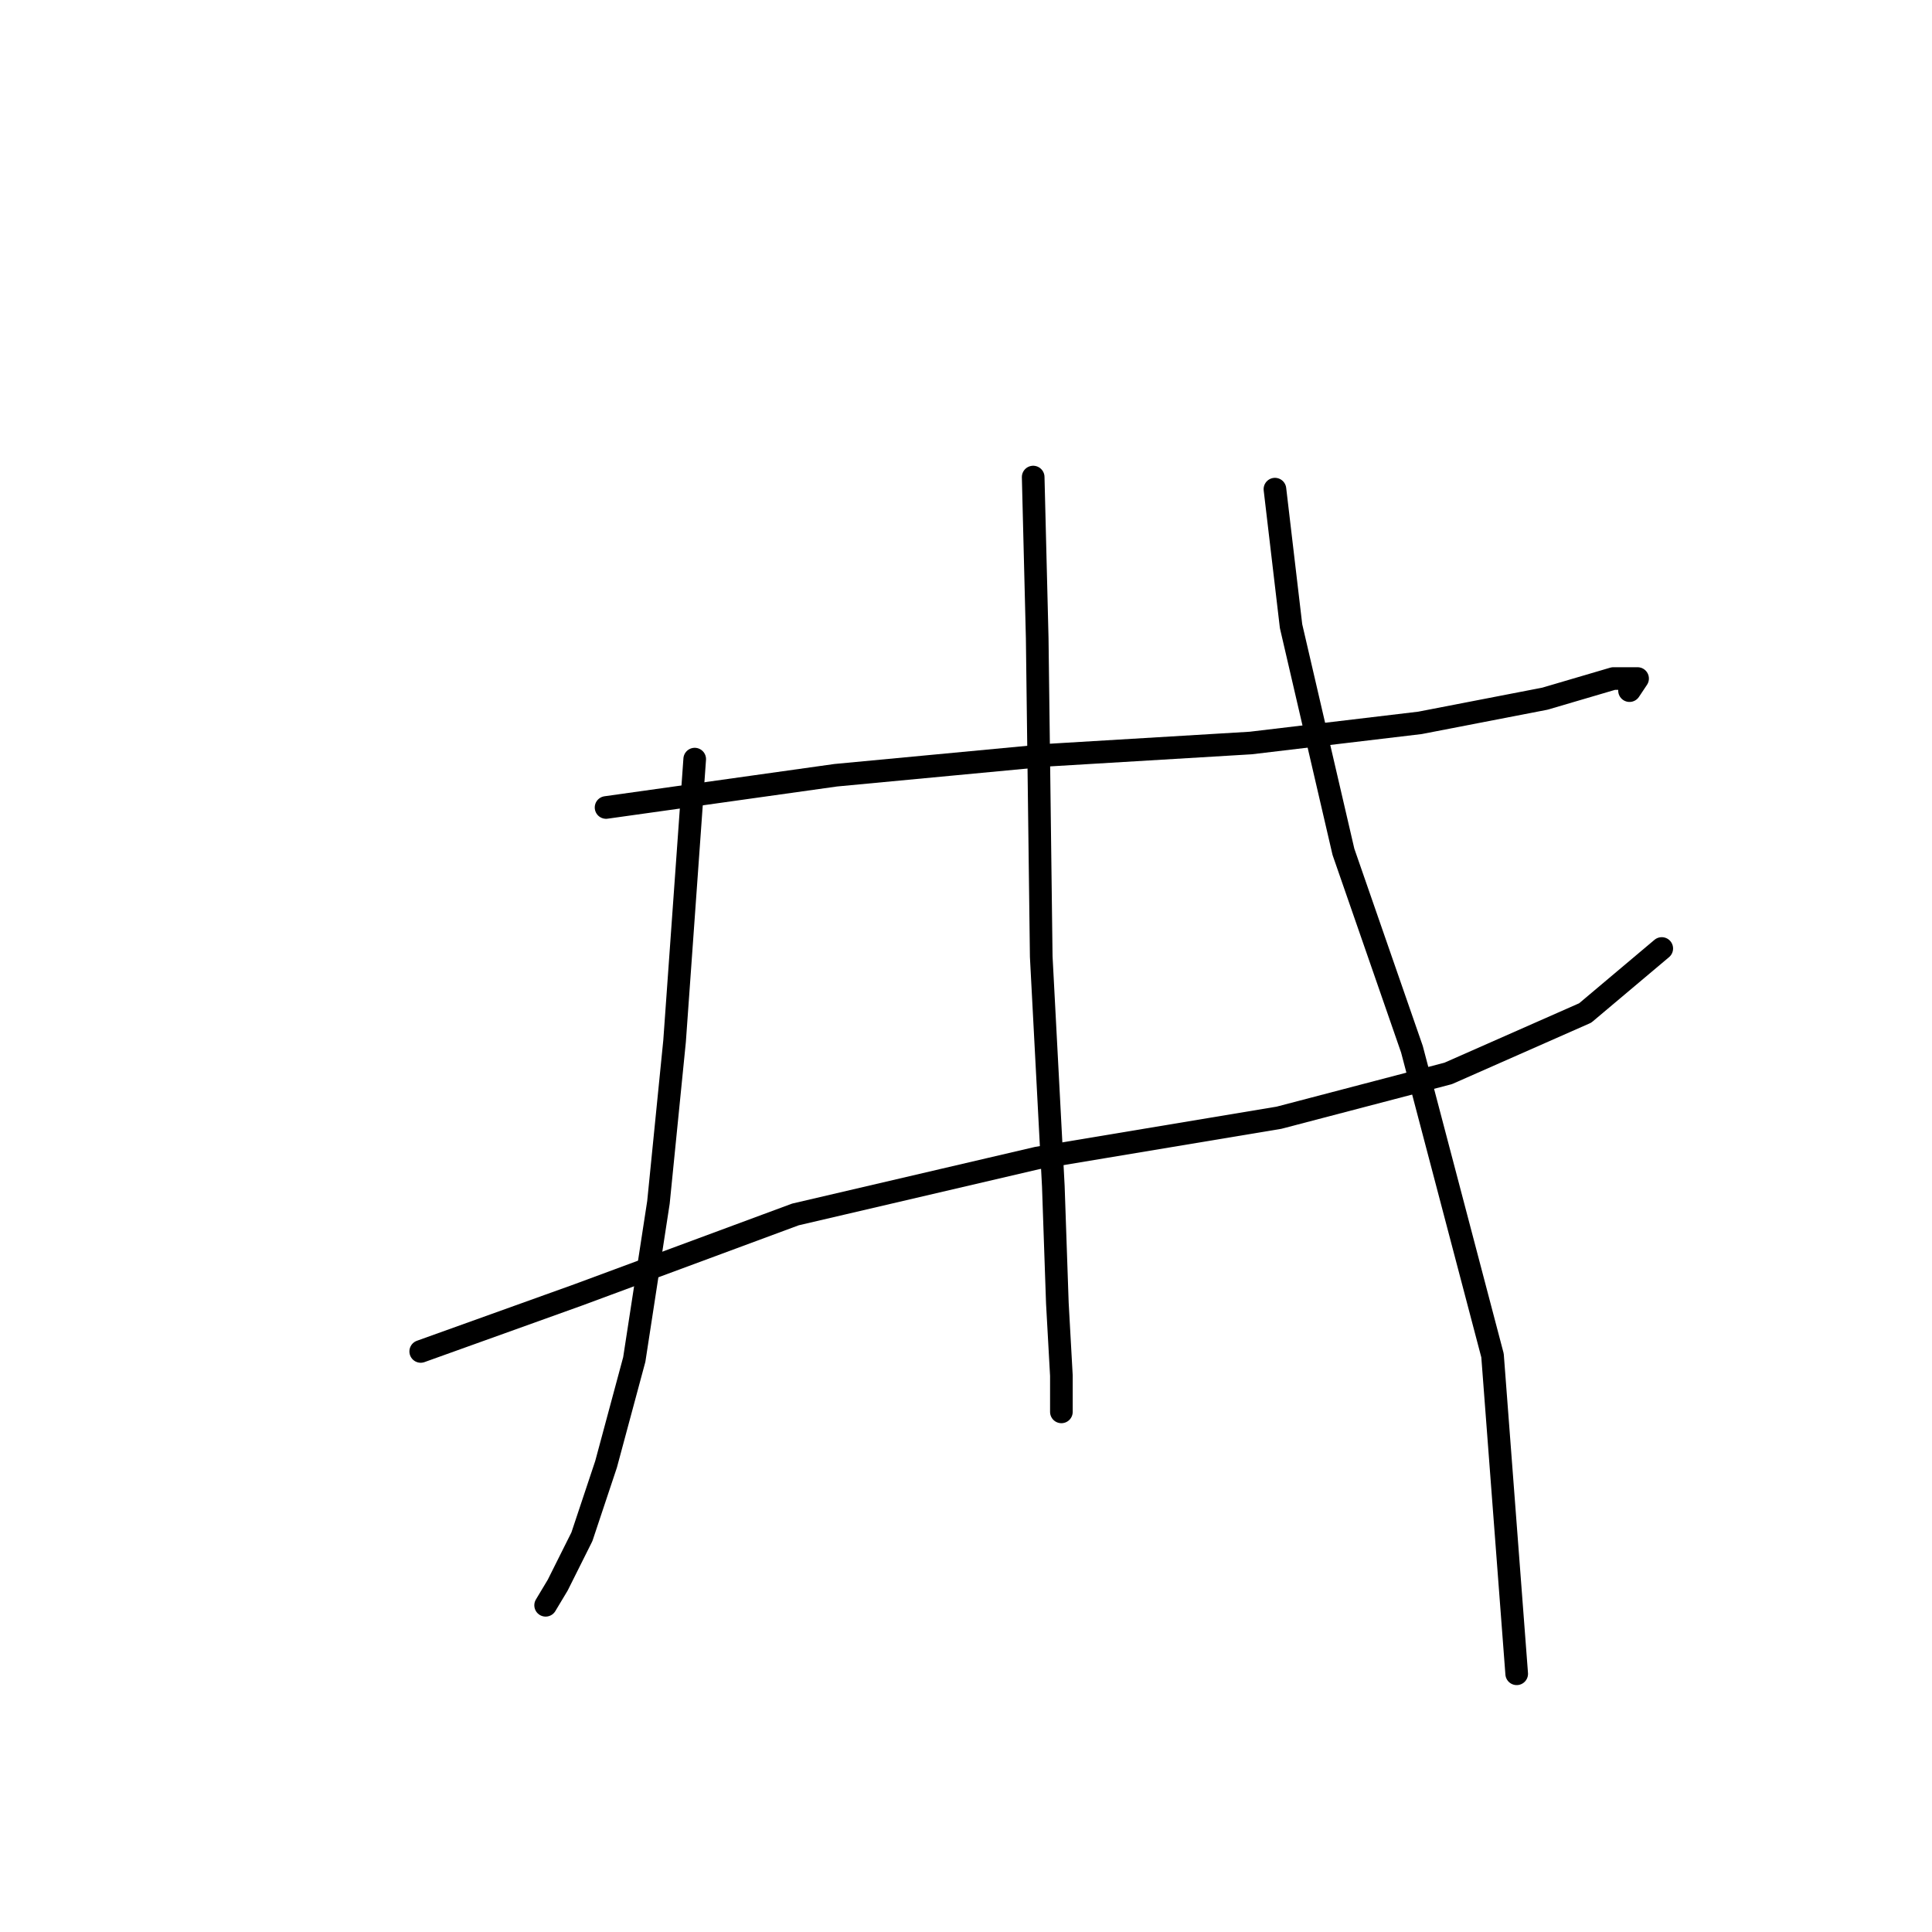 <?xml version="1.0" standalone="no"?>
    <svg width="256" height="256" xmlns="http://www.w3.org/2000/svg" version="1.1">
    <polyline stroke="black" stroke-width="3" stroke-linecap="round" fill="transparent" stroke-linejoin="round" points="80.307 106.995 110.74 102.723 139.037 100.054 165.733 98.452 188.157 95.783 204.708 92.579 213.784 89.91 216.988 89.91 215.92 91.511 215.92 91.511 " />
        <polyline stroke="black" stroke-width="3" stroke-linecap="round" fill="transparent" stroke-linejoin="round" points="55.748 179.072 76.57 171.597 105.401 160.919 137.435 153.445 169.47 148.106 191.894 142.233 210.047 134.224 220.191 125.681 220.191 125.681 " />
        <polyline stroke="black" stroke-width="3" stroke-linecap="round" fill="transparent" stroke-linejoin="round" points="92.053 100.588 89.384 137.961 87.248 159.318 84.045 180.14 80.307 194.022 77.104 203.632 73.9 210.039 72.299 212.708 72.299 212.708 " />
        <polyline stroke="black" stroke-width="3" stroke-linecap="round" fill="transparent" stroke-linejoin="round" points="136.902 63.214 137.435 84.571 137.969 126.749 139.571 157.182 140.105 172.665 140.639 182.276 140.639 187.081 140.639 187.081 " />
        <polyline stroke="black" stroke-width="3" stroke-linecap="round" fill="transparent" stroke-linejoin="round" points="168.936 64.816 171.072 82.969 178.012 112.868 187.089 139.029 197.767 179.606 200.97 221.785 200.97 221.785 " />
        </svg>